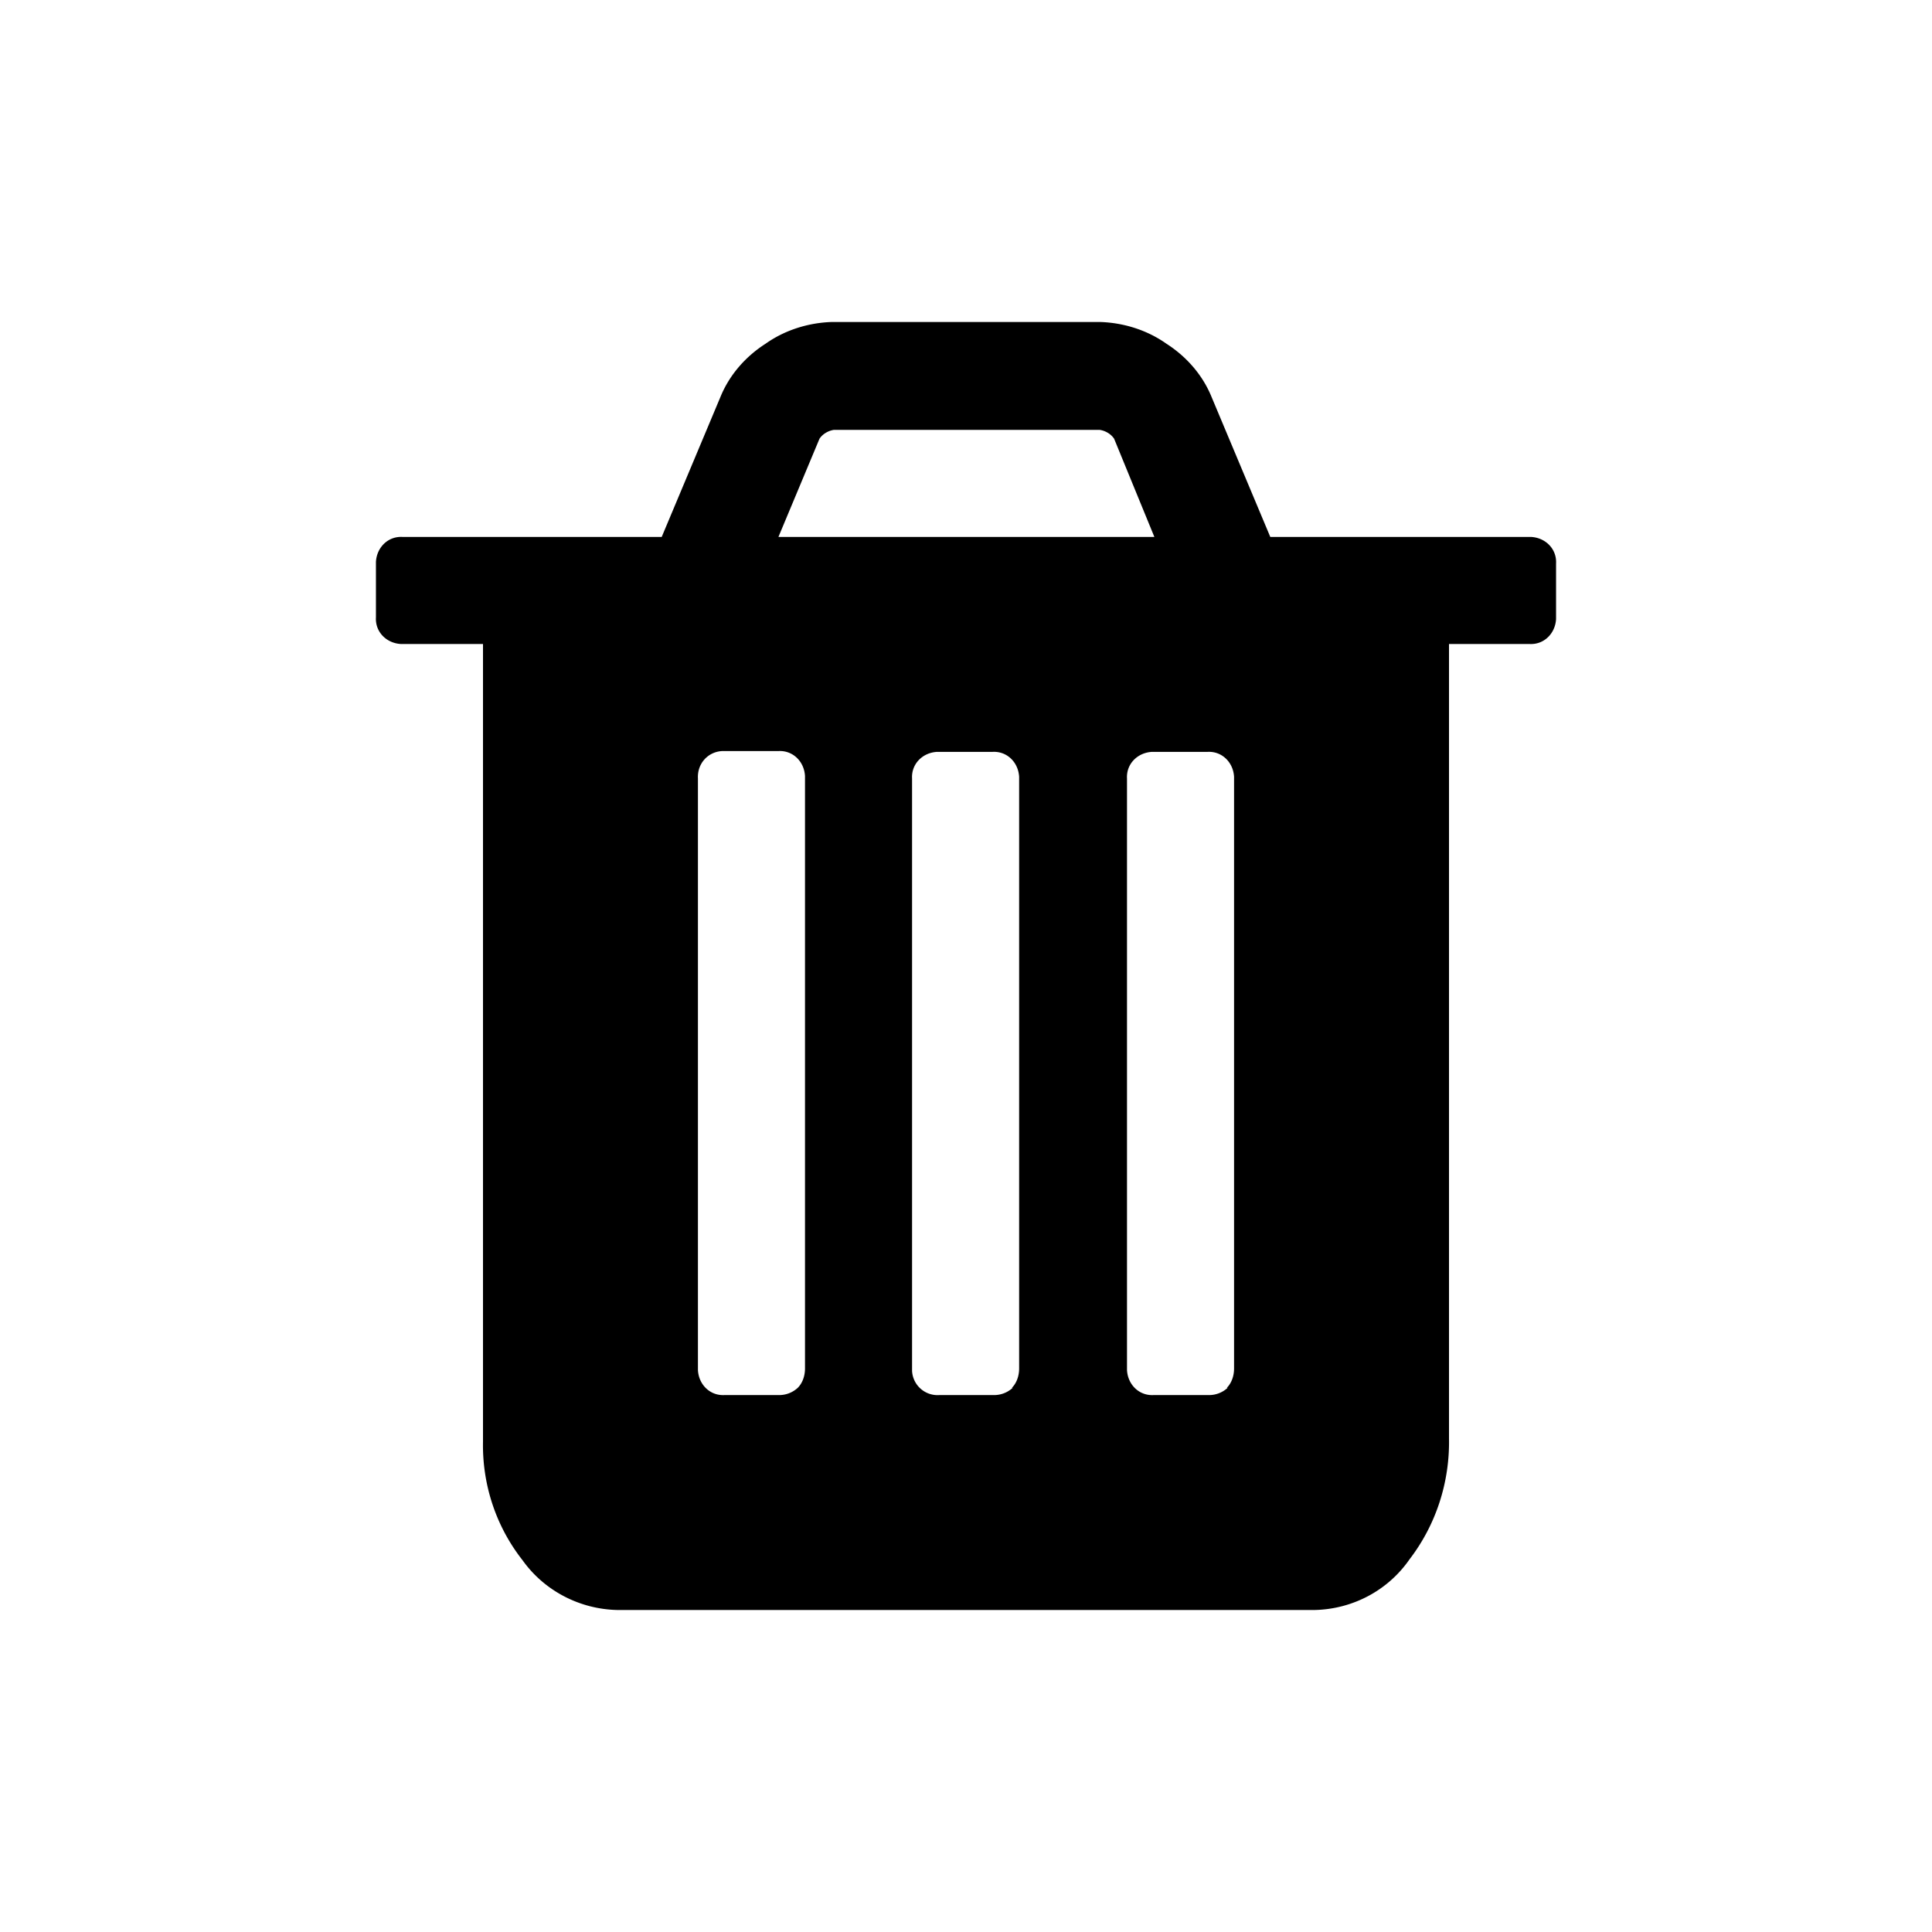 <svg version="1.2" overflow="visible" preserveAspectRatio="none" viewBox="0 0 24 24" width="21" height="21">
    <path d="M9.91 17.24a.34.34 0 01-.24.09H9c-.18.01-.32-.13-.33-.31V9.67c-.01-.18.12-.33.3-.34H9.67c.18-.01.32.13.33.31V17c0 .09-.03.18-.09.24zm2.67 0a.34.34 0 01-.24.09h-.67a.317.317 0 01-.34-.3V9.67c-.01-.18.13-.32.31-.33H12.33c.18-.01.32.13.33.31V17c0 .09-.03.18-.09.24h.01zm2.67 0a.34.34 0 01-.24.09h-.68c-.18.01-.32-.13-.33-.31V9.67c-.01-.18.13-.32.31-.33H15c.18-.01.32.13.33.31V17c0 .09-.03.18-.09.24h.01zM10.18 5.45c.04-.06.11-.1.18-.11h3.3c.07.01.14.05.18.11l.5 1.22H9.67l.51-1.22zM19.33 7c.01-.18-.13-.32-.31-.33h-3.24l-.73-1.74c-.11-.27-.31-.5-.56-.66-.24-.17-.53-.26-.82-.27h-3.34c-.29.01-.58.1-.82.27-.25.16-.45.39-.56.66l-.73 1.74H5c-.18-.01-.32.13-.33.31V7.67c-.01.18.13.32.31.33H6v9.91c-.01.53.16 1.05.49 1.47.27.38.71.61 1.18.62h8.66c.47-.01.91-.24 1.18-.63.33-.43.5-.96.49-1.5V8h1c.18.01.32-.13.33-.31V7z"
          vector-effect="non-scaling-stroke" fill="currentColor"/>
</svg>